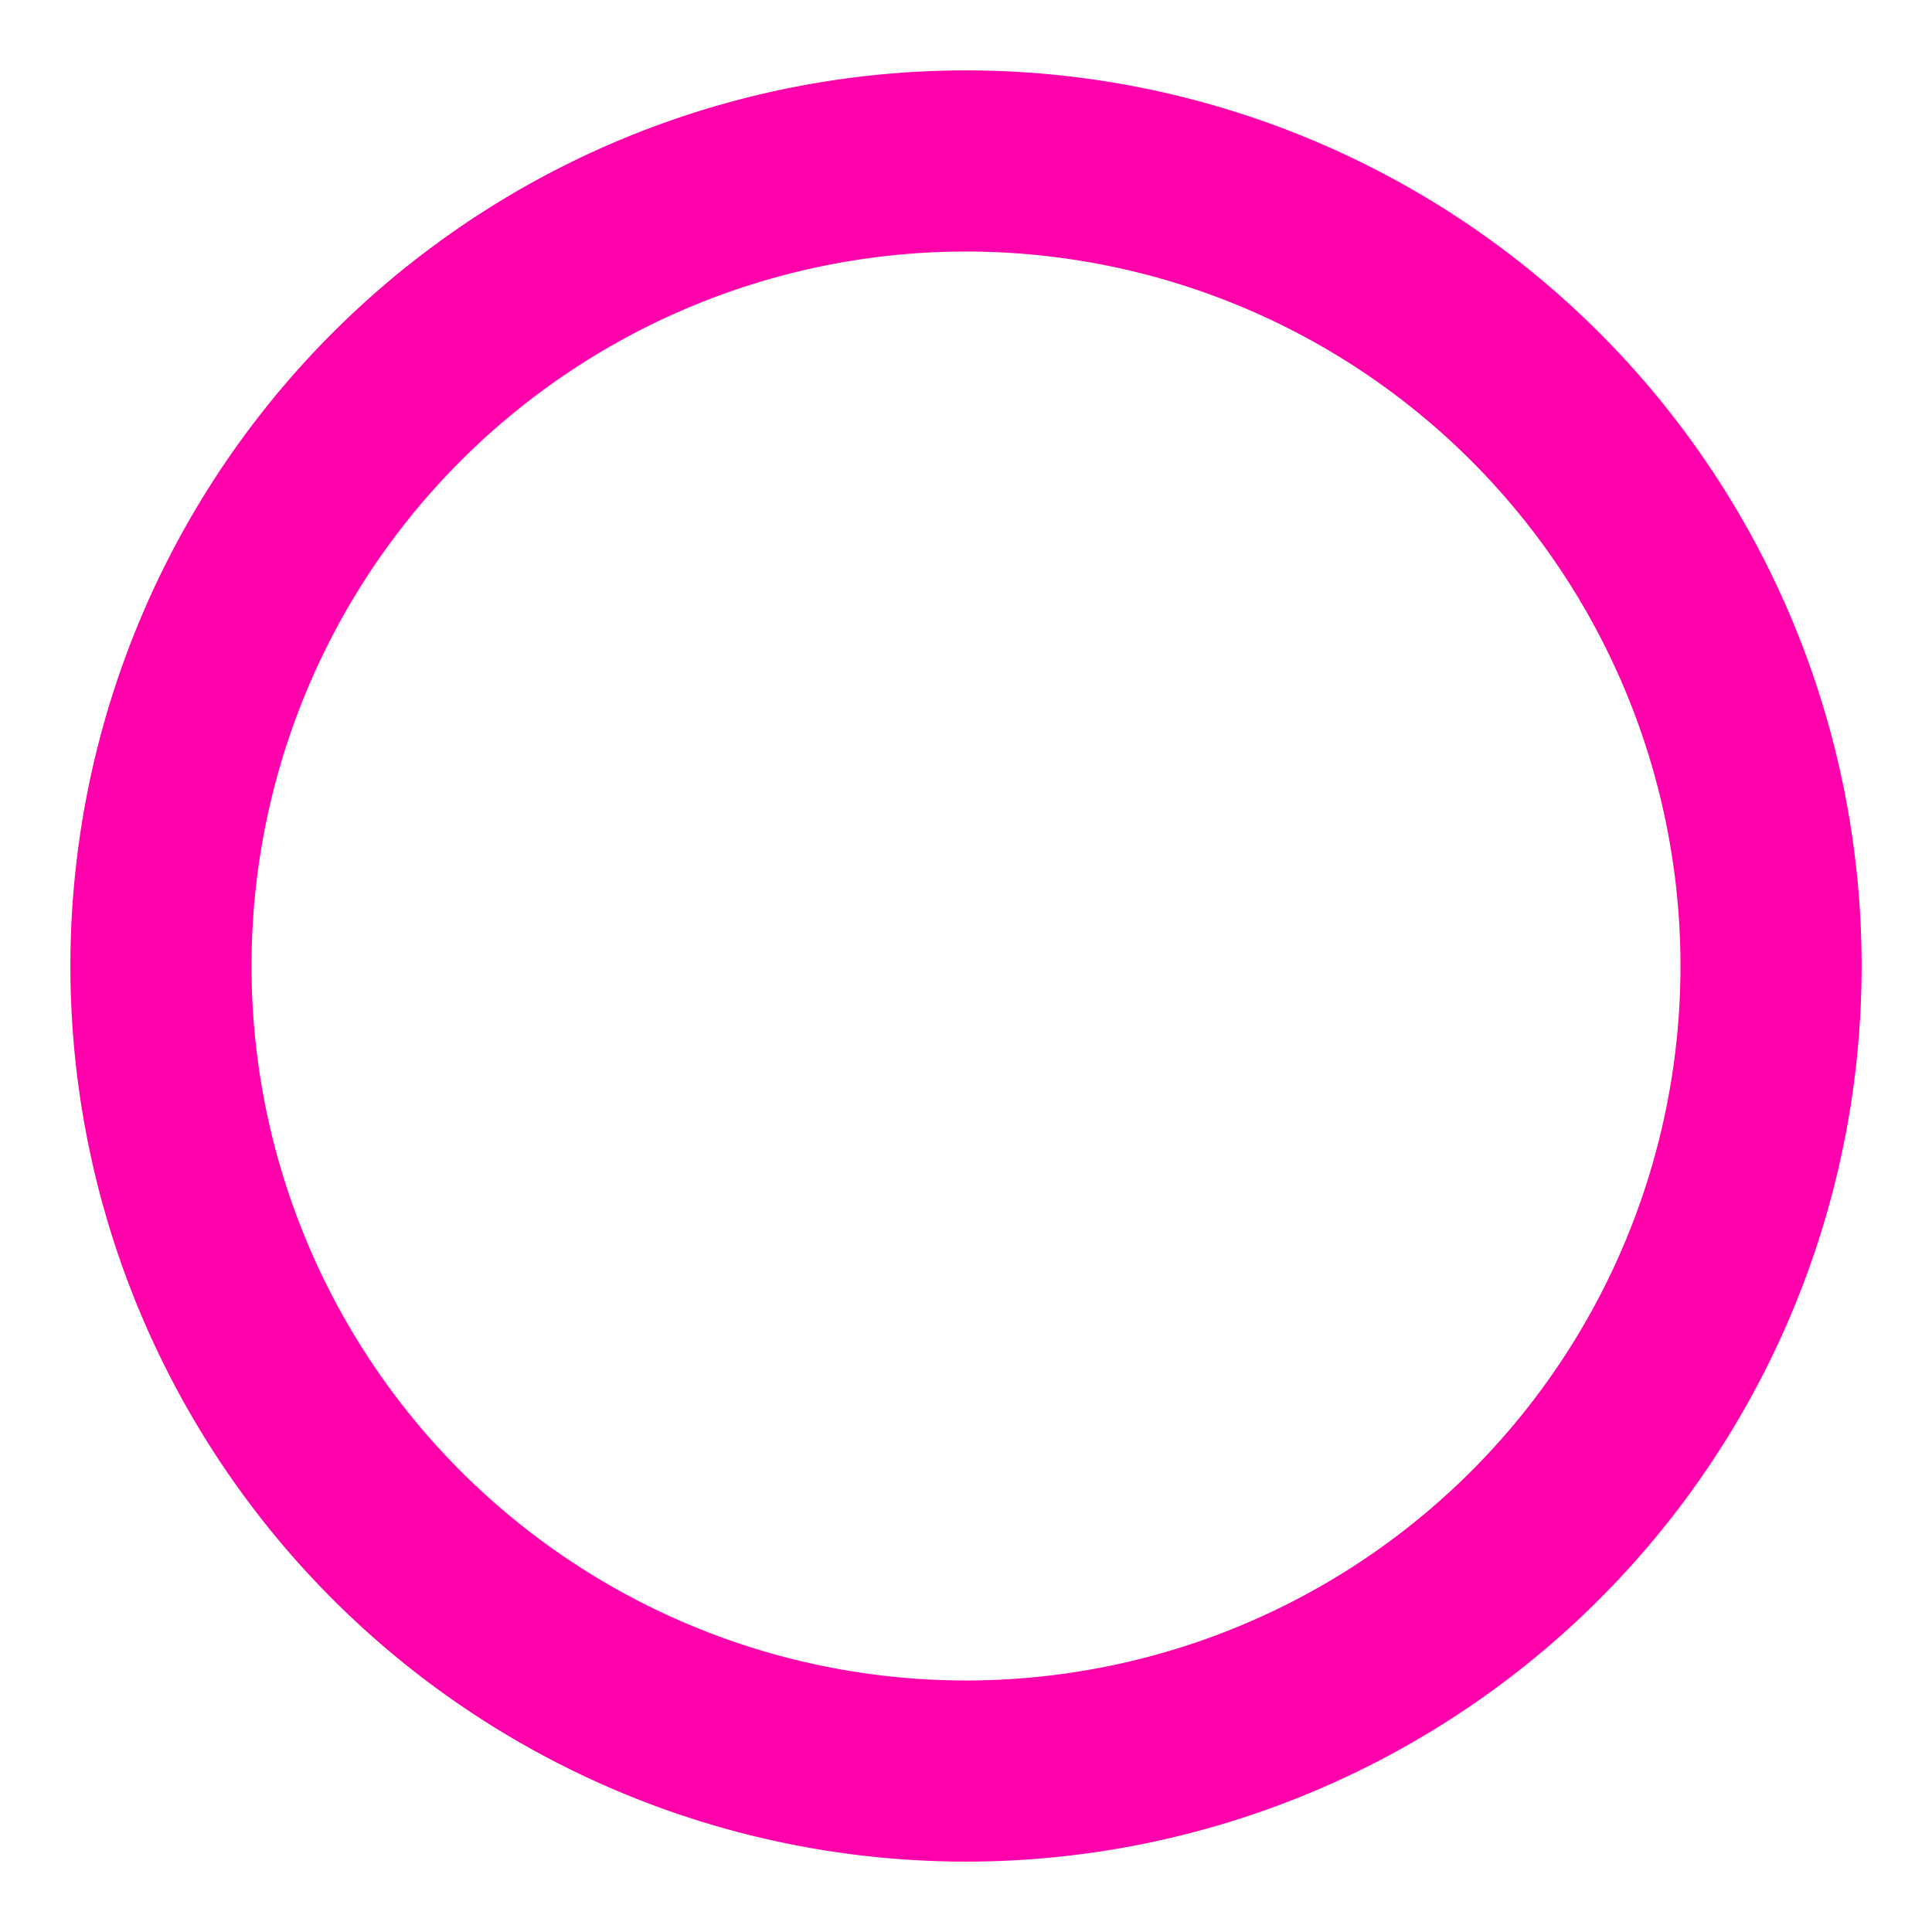 <svg xmlns="http://www.w3.org/2000/svg" width="16" height="16" fill="none" viewBox="0 0 16 16">
  <path stroke="#F0A" stroke-linecap="round" stroke-linejoin="round" stroke-width="1.5" d="M8 14.667A6.667 6.667 0 108 1.333a6.667 6.667 0 000 13.334z"/>
</svg>
